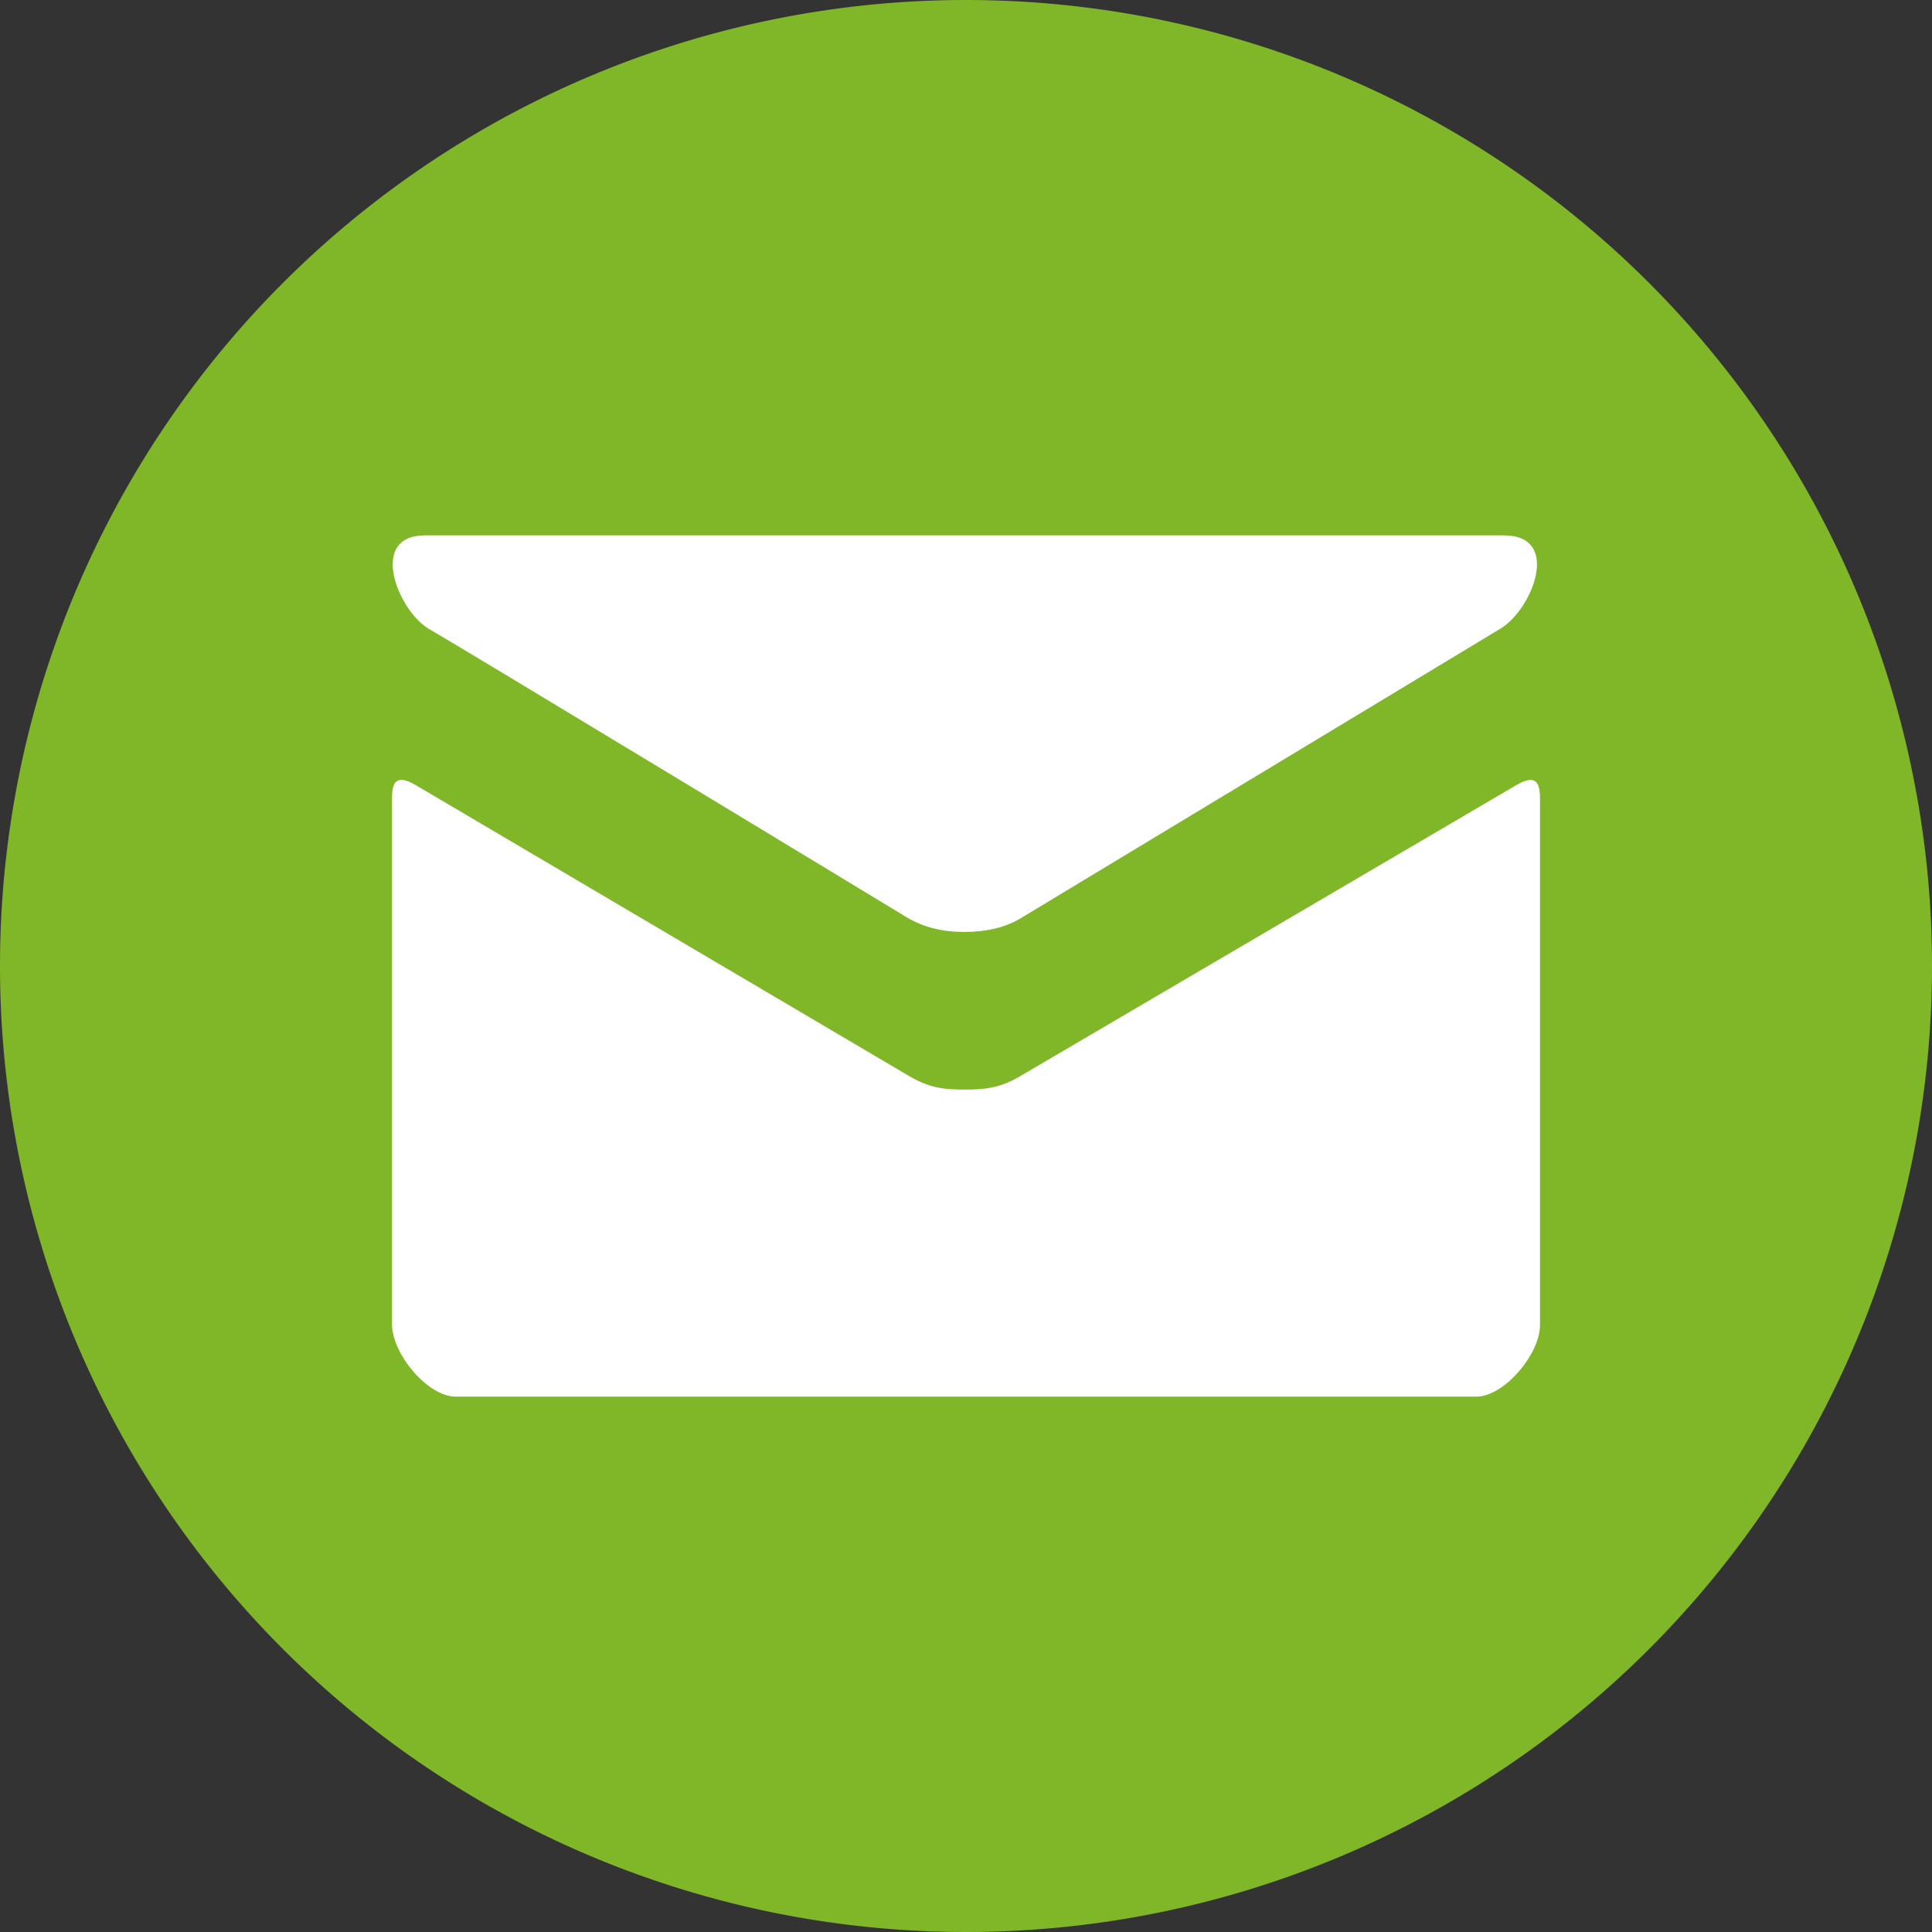<?xml version="1.0" encoding="UTF-8"?>
<svg xmlns="http://www.w3.org/2000/svg" viewBox="0 0 38 38">
	<rect x="0" y="0" width="38" height="38" fill="#333333" stroke="none"/>
	<path fill="#80b728" d="M19 0a19 19 0 1 0 0 38 19 19 0 0 0 0-38Z"/>
	<path fill="#fff" d="M8.36 10.53h21.22c1.14 0 .56 1.45-.06 1.83l-9.41 5.68c-.31.2-.71.29-1.14.29s-.81-.09-1.14-.29c-.31-.19-8.78-5.32-9.41-5.68-.6-.37-1.18-1.83-.06-1.83Zm21.93 15.53c0 .58-.71 1.41-1.25 1.41H8.96c-.54 0-1.25-.83-1.25-1.43V15.76c0-.26 0-.6.48-.31l9.65 5.69c.43.26.71.29 1.14.29.4 0 .71-.03 1.13-.29l9.7-5.69c.48-.29.48.06.48.31v10.3Z"/>
</svg>
